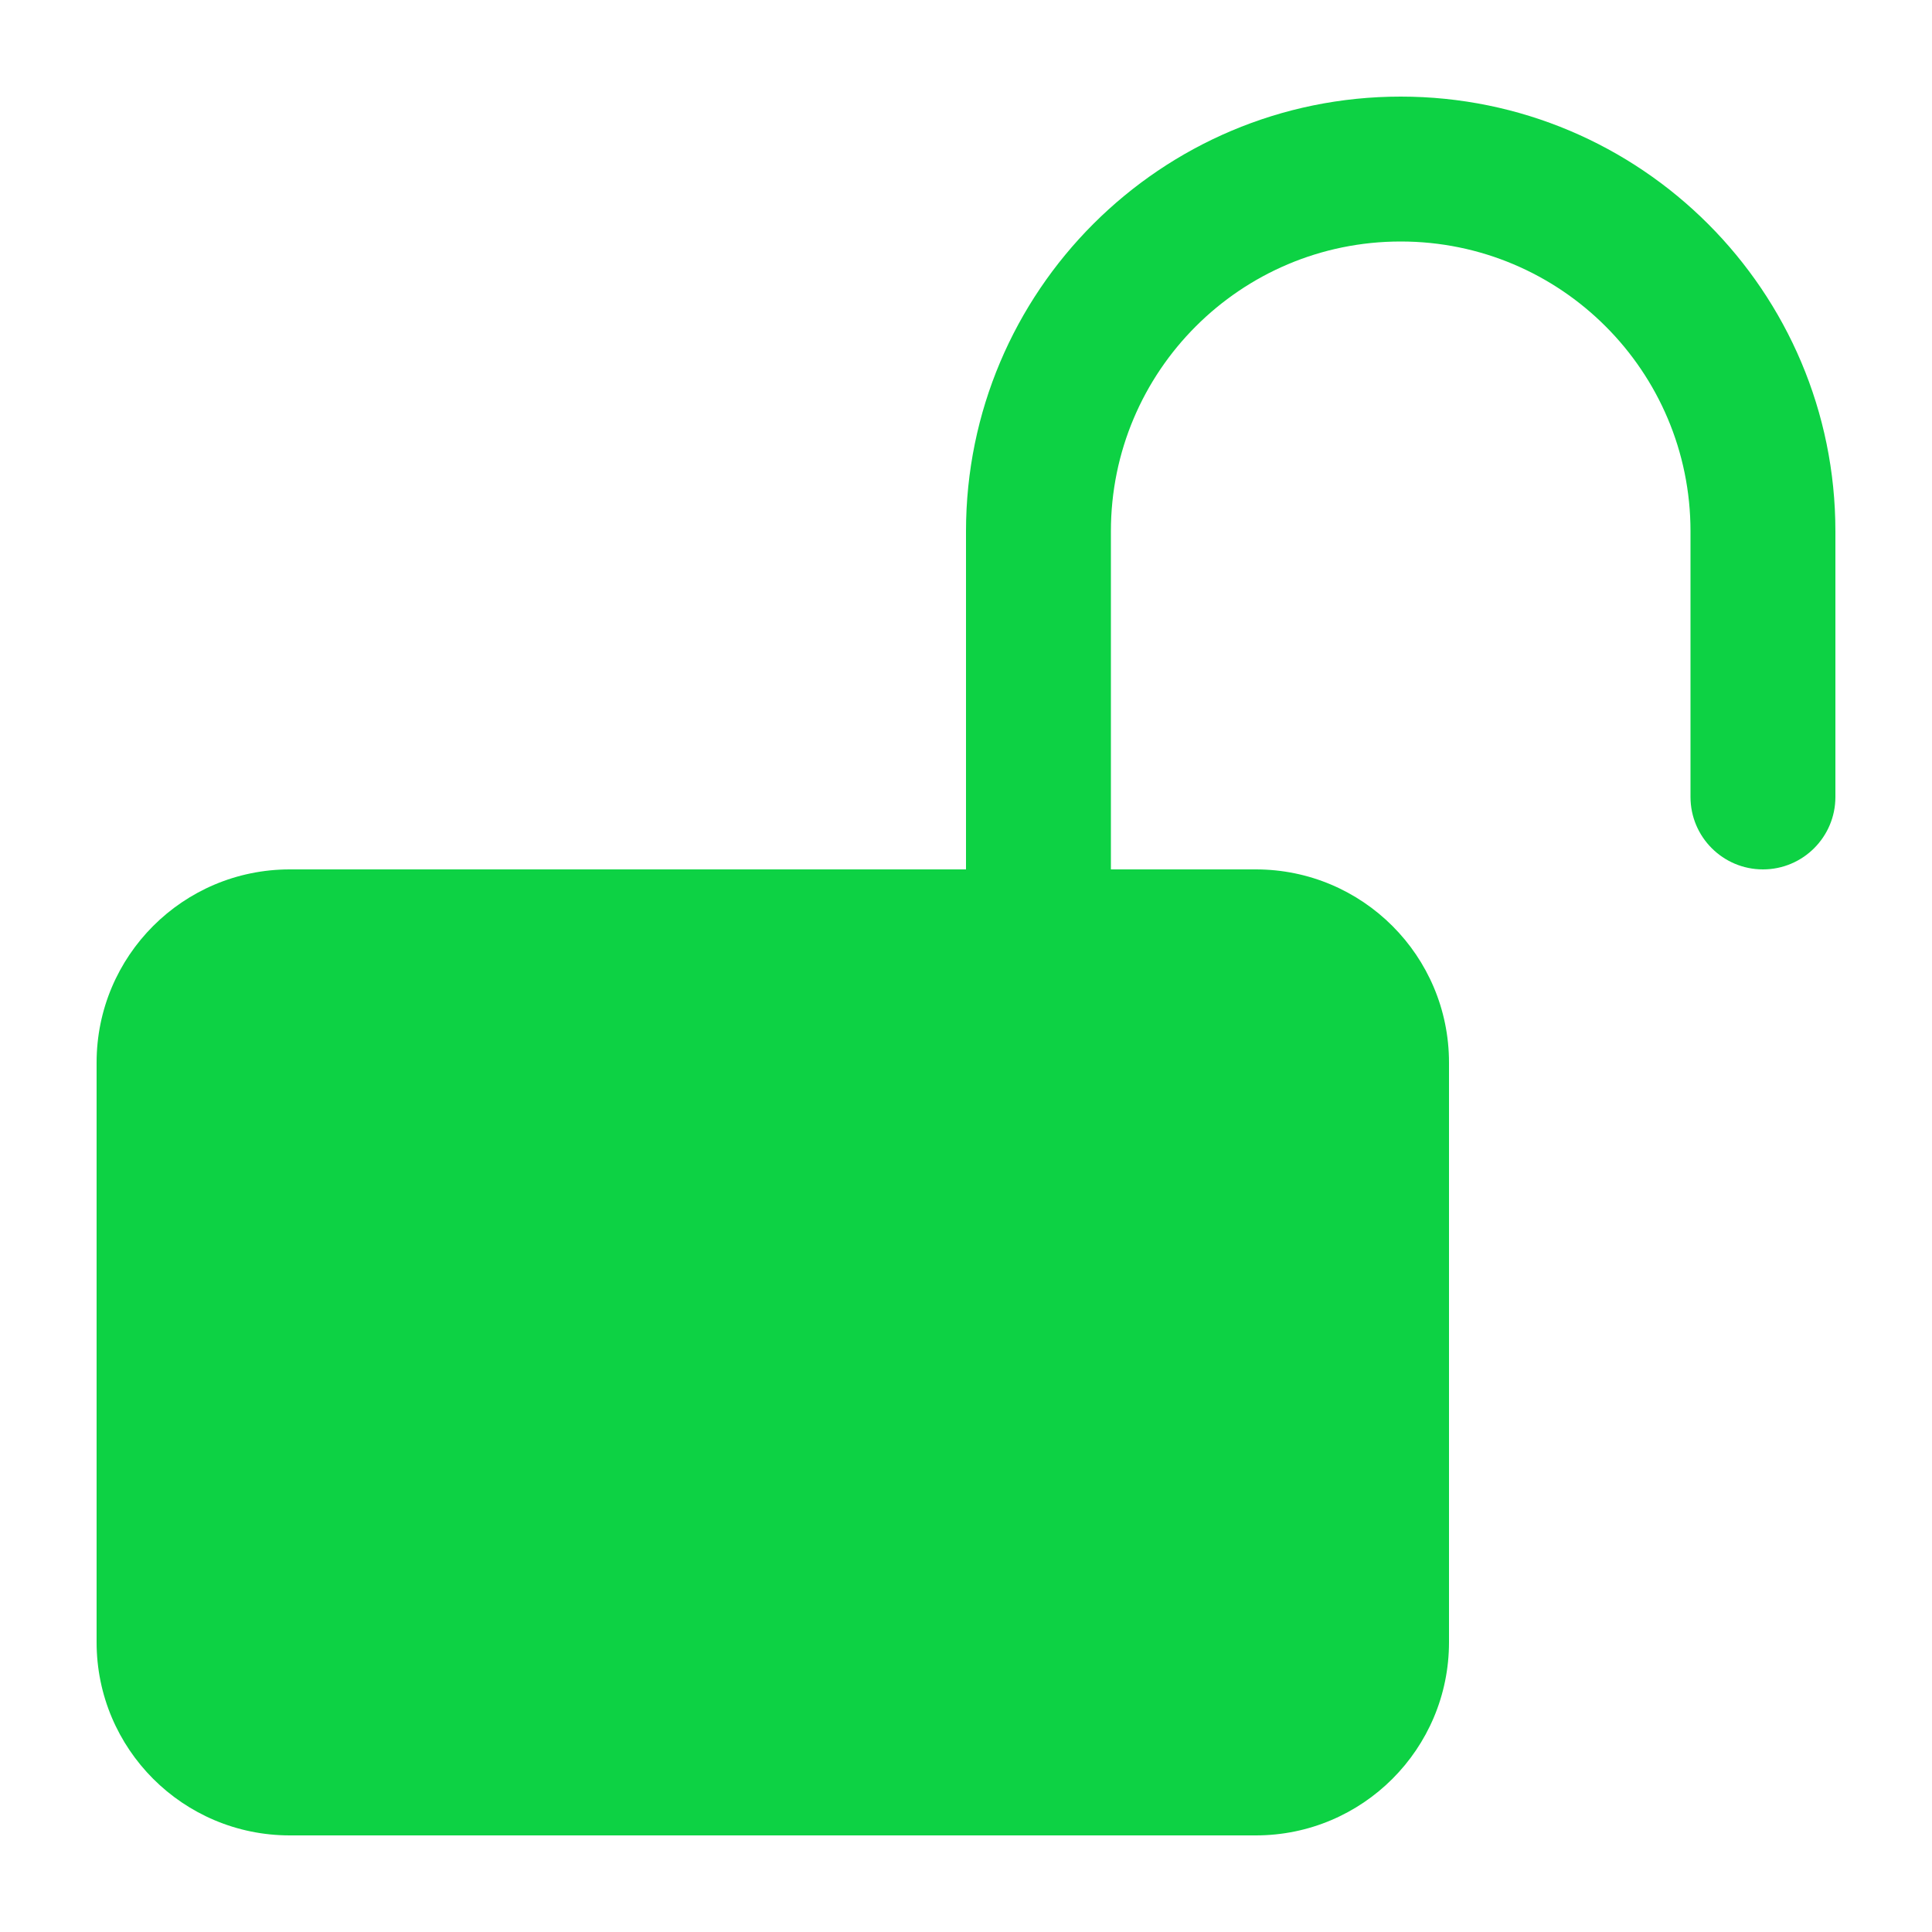 <svg width="20" height="20" viewBox="0 0 20 20" fill="none" xmlns="http://www.w3.org/2000/svg">
<g id="heroicons-mini/lock-open">
<path id="Union" fill-rule="evenodd" clip-rule="evenodd" d="M14.5 1C12.015 1 10 3.015 10 5.5V9H3C1.895 9 1 9.895 1 11V17C1 18.105 1.895 19 3 19H13C14.105 19 15 18.105 15 17V11C15 9.895 14.105 9 13 9H11.5V5.5C11.5 3.843 12.843 2.5 14.5 2.5C16.157 2.5 17.5 3.843 17.5 5.5V8.25C17.5 8.664 17.836 9 18.25 9C18.664 9 19 8.664 19 8.25V5.5C19 3.015 16.985 1 14.5 1Z" fill="#0DD244"/>
</g>
</svg>
